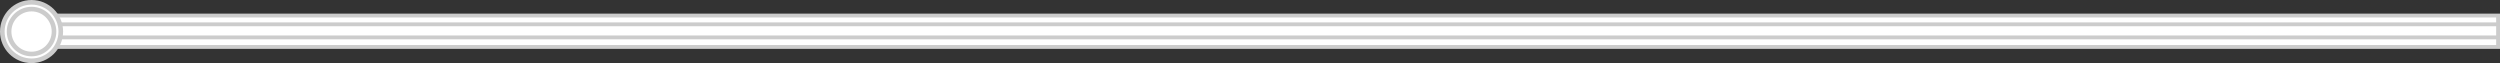 <svg version="1.1" xmlns="http://www.w3.org/2000/svg" xmlns:xlink="http://www.w3.org/1999/xlink" width="812.208" height="20.5" viewBox="0,0,812.208,20.5"><rect x="0" y="0" width="812.208" height="20.5" fill="#333333" stroke="none"/><g transform="translate(-267.125,-169)"><g data-paper-data="{&quot;isPaintingLayer&quot;:true}" fill="#ffffff" fill-rule="nonzero" stroke="#cccccc" stroke-linecap="butt" stroke-linejoin="miter" stroke-miterlimit="10" stroke-dasharray="" stroke-dashoffset="0" style="mix-blend-mode: normal"><path d="M284.175,184.25v-10.2h794.533v10.2z" stroke-width="1.25"/><path d="M284.175,181.147v-4.25h794.533v4.25z" stroke-width="1.25"/><path d="M267.875,179.25c0,-5.247 4.253,-9.5 9.5,-9.5c5.247,0 9.5,4.253 9.5,9.5c0,5.247 -4.253,9.5 -9.5,9.5c-5.247,0 -9.5,-4.253 -9.5,-9.5z" stroke-width="1.5"/><path d="M270.079,179.25c0,-4.03 3.267,-7.296 7.296,-7.296c4.03,0 7.296,3.267 7.296,7.296c0,4.03 -3.267,7.296 -7.296,7.296c-4.03,0 -7.296,-3.267 -7.296,-7.296z" stroke-width="1.5"/></g></g></svg>